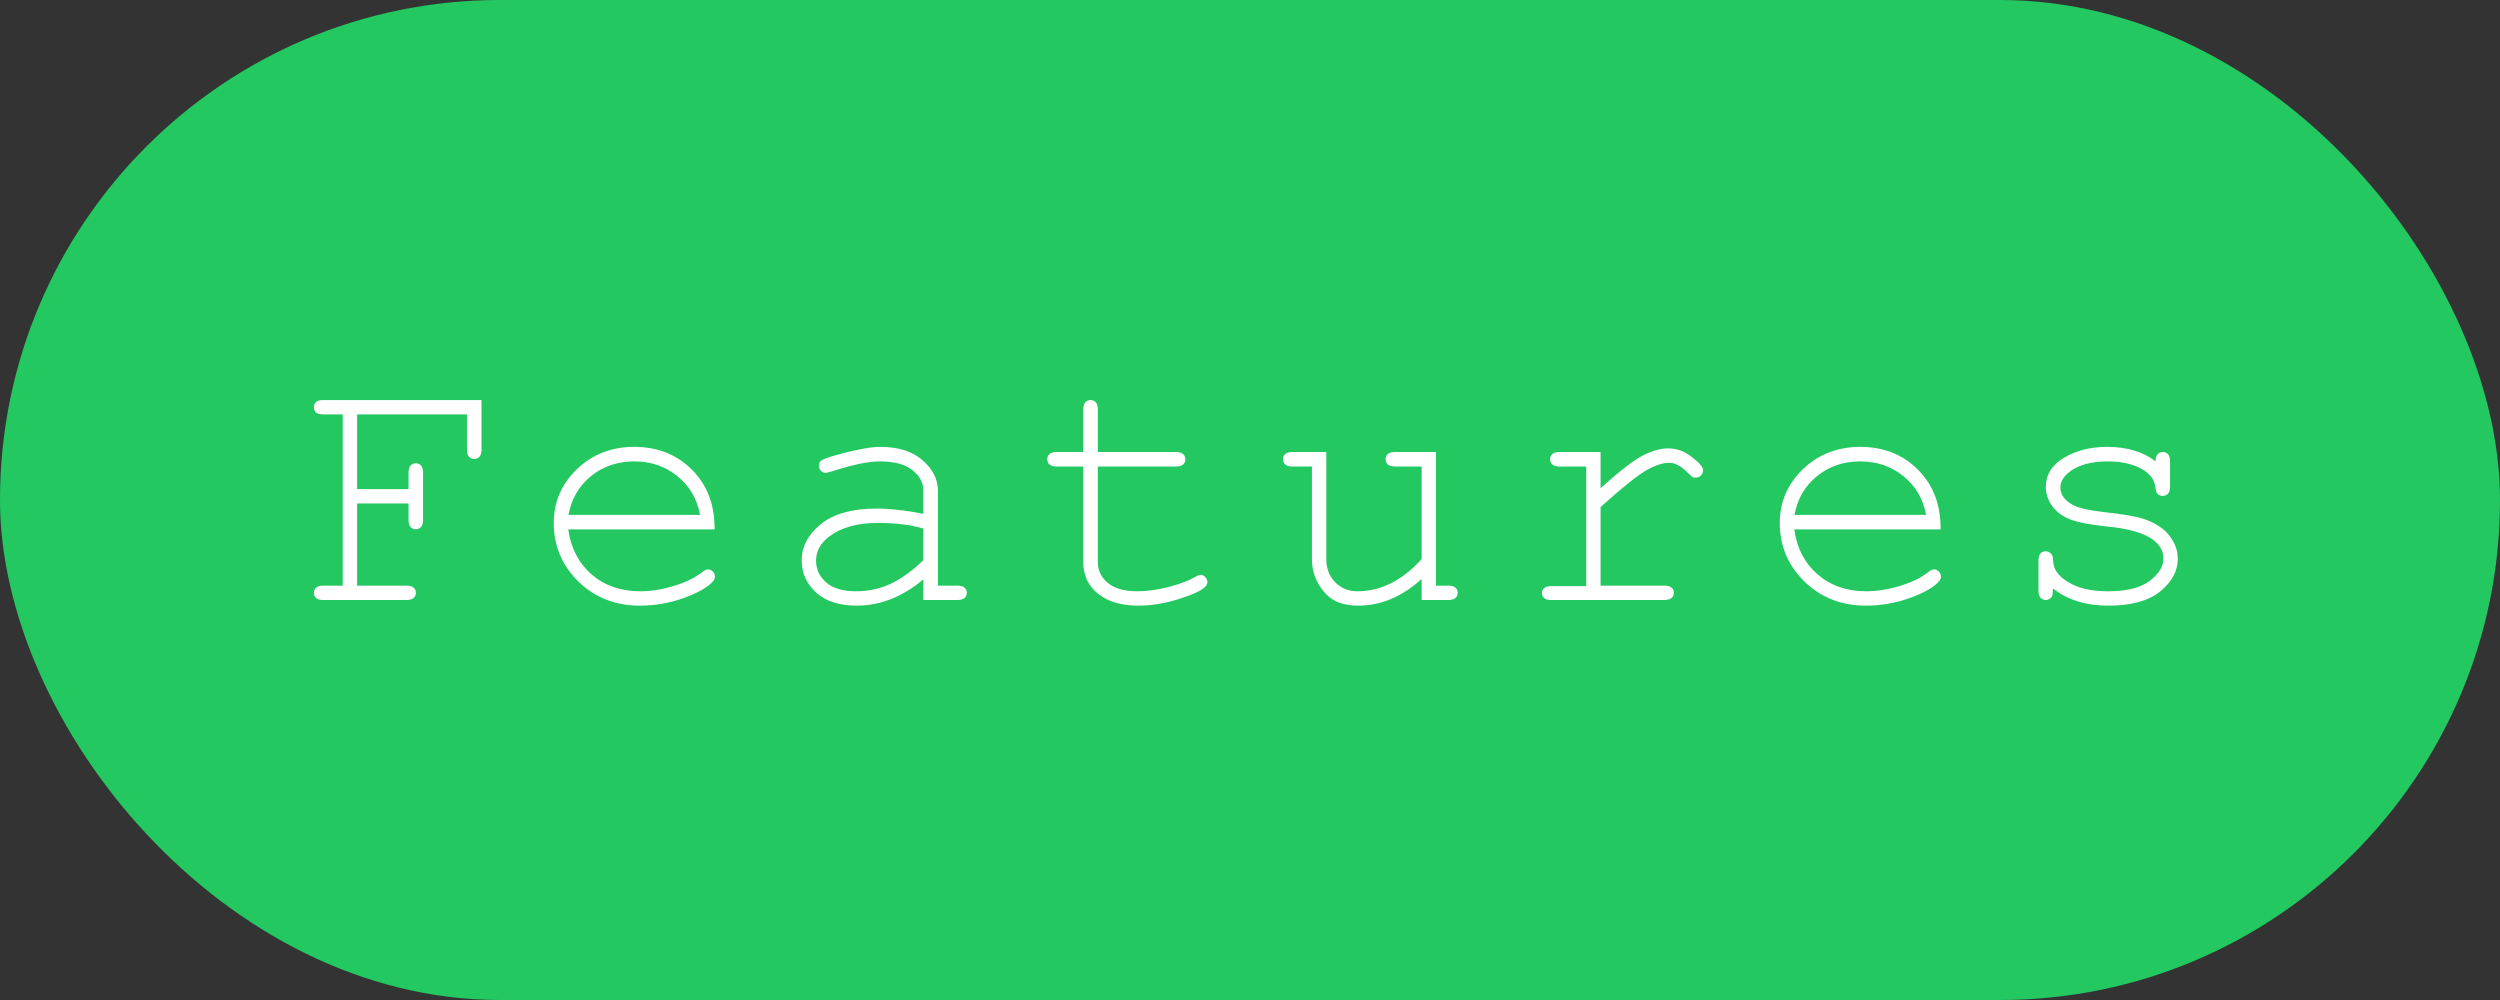 <svg width="100" height="40" viewBox="0 0 100 40" fill="none" xmlns="http://www.w3.org/2000/svg">
<rect x="0" y="0" width="100" height="40" fill="#333333" stroke="none"/>
<rect width="100" height="40" rx="20" fill="#23C861"/>
<path d="M14.284 20.138V23.426H16.252C16.389 23.426 16.487 23.453 16.546 23.508C16.605 23.558 16.635 23.626 16.635 23.713C16.635 23.795 16.605 23.863 16.546 23.918C16.487 23.973 16.389 24 16.252 24H12.937C12.8 24 12.702 23.973 12.643 23.918C12.584 23.863 12.554 23.795 12.554 23.713C12.554 23.626 12.584 23.558 12.643 23.508C12.702 23.453 12.8 23.426 12.937 23.426H13.709V16.576H12.937C12.8 16.576 12.702 16.551 12.643 16.501C12.584 16.446 12.554 16.376 12.554 16.289C12.554 16.203 12.588 16.13 12.657 16.07C12.707 16.025 12.8 16.002 12.937 16.002H19.26V17.977C19.26 18.114 19.233 18.212 19.178 18.271C19.123 18.331 19.055 18.36 18.973 18.36C18.887 18.36 18.816 18.331 18.761 18.271C18.706 18.212 18.679 18.114 18.679 17.977V16.576H14.284V19.564H16.341V18.914C16.341 18.777 16.369 18.679 16.423 18.62C16.478 18.561 16.549 18.531 16.635 18.531C16.717 18.531 16.785 18.561 16.84 18.62C16.895 18.679 16.922 18.777 16.922 18.914V20.787C16.922 20.924 16.895 21.022 16.84 21.081C16.785 21.14 16.717 21.17 16.635 21.17C16.549 21.17 16.478 21.14 16.423 21.081C16.369 21.022 16.341 20.924 16.341 20.787V20.138H14.284ZM28.583 21.177H22.731C22.832 21.92 23.142 22.519 23.661 22.975C24.185 23.426 24.832 23.651 25.602 23.651C26.031 23.651 26.48 23.581 26.949 23.439C27.419 23.298 27.801 23.111 28.098 22.879C28.184 22.811 28.259 22.776 28.323 22.776C28.396 22.776 28.46 22.806 28.515 22.865C28.569 22.92 28.597 22.986 28.597 23.064C28.597 23.141 28.56 23.216 28.487 23.289C28.269 23.517 27.879 23.731 27.318 23.932C26.762 24.128 26.19 24.226 25.602 24.226C24.618 24.226 23.796 23.904 23.135 23.262C22.479 22.615 22.15 21.833 22.15 20.917C22.15 20.083 22.458 19.367 23.073 18.77C23.693 18.174 24.459 17.875 25.37 17.875C26.309 17.875 27.081 18.183 27.688 18.798C28.294 19.409 28.592 20.201 28.583 21.177ZM28.002 20.596C27.888 19.962 27.587 19.447 27.1 19.051C26.616 18.654 26.04 18.456 25.37 18.456C24.7 18.456 24.124 18.652 23.641 19.044C23.158 19.436 22.857 19.953 22.738 20.596H28.002ZM36.935 24V23.173C36.101 23.875 35.21 24.226 34.262 24.226C33.574 24.226 33.036 24.052 32.649 23.706C32.262 23.355 32.068 22.927 32.068 22.421C32.068 21.865 32.323 21.38 32.834 20.965C33.344 20.55 34.089 20.343 35.069 20.343C35.333 20.343 35.62 20.361 35.93 20.398C36.24 20.429 36.575 20.482 36.935 20.555V19.625C36.935 19.311 36.789 19.037 36.498 18.805C36.206 18.572 35.769 18.456 35.185 18.456C34.739 18.456 34.112 18.586 33.305 18.846C33.159 18.891 33.066 18.914 33.025 18.914C32.952 18.914 32.888 18.887 32.834 18.832C32.783 18.777 32.758 18.709 32.758 18.627C32.758 18.549 32.781 18.488 32.827 18.442C32.891 18.374 33.148 18.281 33.599 18.162C34.31 17.971 34.848 17.875 35.212 17.875C35.937 17.875 36.502 18.055 36.908 18.415C37.313 18.77 37.516 19.174 37.516 19.625V23.426H38.282C38.423 23.426 38.523 23.453 38.583 23.508C38.642 23.558 38.672 23.626 38.672 23.713C38.672 23.795 38.642 23.863 38.583 23.918C38.523 23.973 38.423 24 38.282 24H36.935ZM36.935 21.143C36.666 21.065 36.381 21.008 36.081 20.972C35.78 20.935 35.463 20.917 35.13 20.917C34.297 20.917 33.645 21.097 33.175 21.457C32.82 21.726 32.642 22.047 32.642 22.421C32.642 22.767 32.777 23.059 33.045 23.296C33.319 23.533 33.715 23.651 34.235 23.651C34.732 23.651 35.192 23.553 35.616 23.357C36.044 23.157 36.484 22.84 36.935 22.407V21.143ZM43.913 18.08H47.031C47.167 18.08 47.265 18.107 47.324 18.162C47.384 18.217 47.413 18.287 47.413 18.374C47.413 18.456 47.384 18.524 47.324 18.579C47.265 18.634 47.167 18.661 47.031 18.661H43.913V22.482C43.913 22.815 44.045 23.093 44.31 23.316C44.579 23.54 44.971 23.651 45.486 23.651C45.873 23.651 46.292 23.594 46.743 23.48C47.194 23.362 47.545 23.23 47.796 23.084C47.887 23.025 47.962 22.995 48.022 22.995C48.095 22.995 48.158 23.025 48.213 23.084C48.268 23.139 48.295 23.205 48.295 23.282C48.295 23.351 48.266 23.414 48.206 23.474C48.06 23.624 47.705 23.788 47.14 23.966C46.579 24.139 46.041 24.226 45.527 24.226C44.857 24.226 44.323 24.068 43.927 23.754C43.531 23.439 43.332 23.016 43.332 22.482V18.661H42.273C42.136 18.661 42.038 18.634 41.979 18.579C41.919 18.524 41.89 18.454 41.89 18.367C41.89 18.285 41.919 18.217 41.979 18.162C42.038 18.107 42.136 18.08 42.273 18.08H43.332V16.385C43.332 16.248 43.36 16.15 43.414 16.091C43.469 16.032 43.537 16.002 43.619 16.002C43.706 16.002 43.777 16.032 43.831 16.091C43.886 16.15 43.913 16.248 43.913 16.385V18.08ZM56.866 24V23.159C56.082 23.87 55.234 24.226 54.323 24.226C53.763 24.226 53.336 24.073 53.045 23.768C52.666 23.366 52.477 22.899 52.477 22.366V18.661H51.705C51.568 18.661 51.47 18.634 51.411 18.579C51.352 18.524 51.322 18.454 51.322 18.367C51.322 18.285 51.352 18.217 51.411 18.162C51.47 18.107 51.568 18.08 51.705 18.08H53.052V22.366C53.052 22.74 53.17 23.047 53.407 23.289C53.644 23.531 53.94 23.651 54.296 23.651C55.23 23.651 56.087 23.223 56.866 22.366V18.661H55.806C55.67 18.661 55.572 18.634 55.513 18.579C55.453 18.524 55.424 18.454 55.424 18.367C55.424 18.285 55.453 18.217 55.513 18.162C55.572 18.107 55.67 18.08 55.806 18.08H57.44V23.426H57.926C58.062 23.426 58.16 23.453 58.219 23.508C58.279 23.558 58.308 23.626 58.308 23.713C58.308 23.795 58.279 23.863 58.219 23.918C58.16 23.973 58.062 24 57.926 24H56.866ZM64.022 18.08V19.529C64.769 18.855 65.328 18.422 65.697 18.23C66.07 18.035 66.415 17.936 66.729 17.936C67.071 17.936 67.387 18.053 67.679 18.285C67.975 18.513 68.123 18.686 68.123 18.805C68.123 18.891 68.094 18.964 68.035 19.023C67.98 19.078 67.909 19.105 67.823 19.105C67.777 19.105 67.738 19.099 67.706 19.085C67.674 19.067 67.615 19.014 67.529 18.928C67.369 18.768 67.23 18.659 67.112 18.6C66.993 18.54 66.877 18.511 66.763 18.511C66.512 18.511 66.209 18.611 65.854 18.811C65.503 19.012 64.892 19.502 64.022 20.281V23.426H66.565C66.706 23.426 66.806 23.453 66.866 23.508C66.925 23.558 66.954 23.626 66.954 23.713C66.954 23.795 66.925 23.863 66.866 23.918C66.806 23.973 66.706 24 66.565 24H62.06C61.923 24 61.825 23.975 61.766 23.925C61.707 23.87 61.677 23.802 61.677 23.72C61.677 23.642 61.705 23.578 61.759 23.528C61.818 23.474 61.919 23.446 62.06 23.446H63.448V18.661H62.388C62.251 18.661 62.153 18.634 62.094 18.579C62.035 18.524 62.005 18.454 62.005 18.367C62.005 18.285 62.033 18.217 62.087 18.162C62.147 18.107 62.247 18.08 62.388 18.08H64.022ZM77.624 21.177H71.772C71.873 21.92 72.183 22.519 72.702 22.975C73.226 23.426 73.873 23.651 74.644 23.651C75.072 23.651 75.521 23.581 75.99 23.439C76.46 23.298 76.842 23.111 77.139 22.879C77.225 22.811 77.3 22.776 77.364 22.776C77.437 22.776 77.501 22.806 77.556 22.865C77.61 22.92 77.638 22.986 77.638 23.064C77.638 23.141 77.601 23.216 77.528 23.289C77.31 23.517 76.92 23.731 76.359 23.932C75.803 24.128 75.231 24.226 74.644 24.226C73.659 24.226 72.837 23.904 72.176 23.262C71.519 22.615 71.191 21.833 71.191 20.917C71.191 20.083 71.499 19.367 72.114 18.77C72.734 18.174 73.5 17.875 74.411 17.875C75.35 17.875 76.122 18.183 76.728 18.798C77.335 19.409 77.633 20.201 77.624 21.177ZM77.043 20.596C76.929 19.962 76.628 19.447 76.141 19.051C75.658 18.654 75.081 18.456 74.411 18.456C73.741 18.456 73.165 18.652 72.682 19.044C72.199 19.436 71.898 19.953 71.779 20.596H77.043ZM86.222 18.456C86.222 18.324 86.25 18.228 86.304 18.169C86.359 18.11 86.427 18.08 86.509 18.08C86.596 18.08 86.667 18.11 86.721 18.169C86.776 18.228 86.803 18.328 86.803 18.47V19.454C86.803 19.591 86.776 19.689 86.721 19.748C86.667 19.807 86.596 19.837 86.509 19.837C86.432 19.837 86.366 19.812 86.311 19.762C86.261 19.712 86.231 19.63 86.222 19.516C86.195 19.242 86.054 19.017 85.798 18.839C85.425 18.584 84.93 18.456 84.315 18.456C83.672 18.456 83.173 18.586 82.818 18.846C82.549 19.042 82.415 19.26 82.415 19.502C82.415 19.775 82.574 20.003 82.893 20.186C83.112 20.313 83.527 20.411 84.137 20.48C84.935 20.566 85.489 20.664 85.798 20.773C86.24 20.933 86.569 21.154 86.783 21.436C87.002 21.719 87.111 22.024 87.111 22.352C87.111 22.84 86.876 23.275 86.407 23.658C85.937 24.037 85.249 24.226 84.342 24.226C83.436 24.226 82.693 23.995 82.114 23.535C82.114 23.69 82.105 23.79 82.087 23.836C82.068 23.881 82.034 23.92 81.984 23.952C81.938 23.984 81.886 24 81.827 24C81.745 24 81.676 23.97 81.622 23.911C81.567 23.852 81.54 23.754 81.54 23.617V22.435C81.54 22.298 81.565 22.2 81.615 22.141C81.669 22.081 81.74 22.052 81.827 22.052C81.909 22.052 81.977 22.081 82.032 22.141C82.091 22.195 82.121 22.27 82.121 22.366C82.121 22.576 82.173 22.751 82.278 22.893C82.437 23.111 82.69 23.294 83.037 23.439C83.388 23.581 83.816 23.651 84.322 23.651C85.069 23.651 85.625 23.512 85.99 23.234C86.354 22.956 86.537 22.662 86.537 22.352C86.537 21.997 86.352 21.712 85.983 21.498C85.609 21.284 85.065 21.14 84.349 21.067C83.638 20.994 83.128 20.899 82.818 20.78C82.508 20.662 82.266 20.484 82.093 20.247C81.92 20.01 81.834 19.755 81.834 19.481C81.834 18.989 82.075 18.6 82.558 18.312C83.041 18.021 83.618 17.875 84.288 17.875C85.081 17.875 85.725 18.069 86.222 18.456Z" fill="white"/>
</svg>
